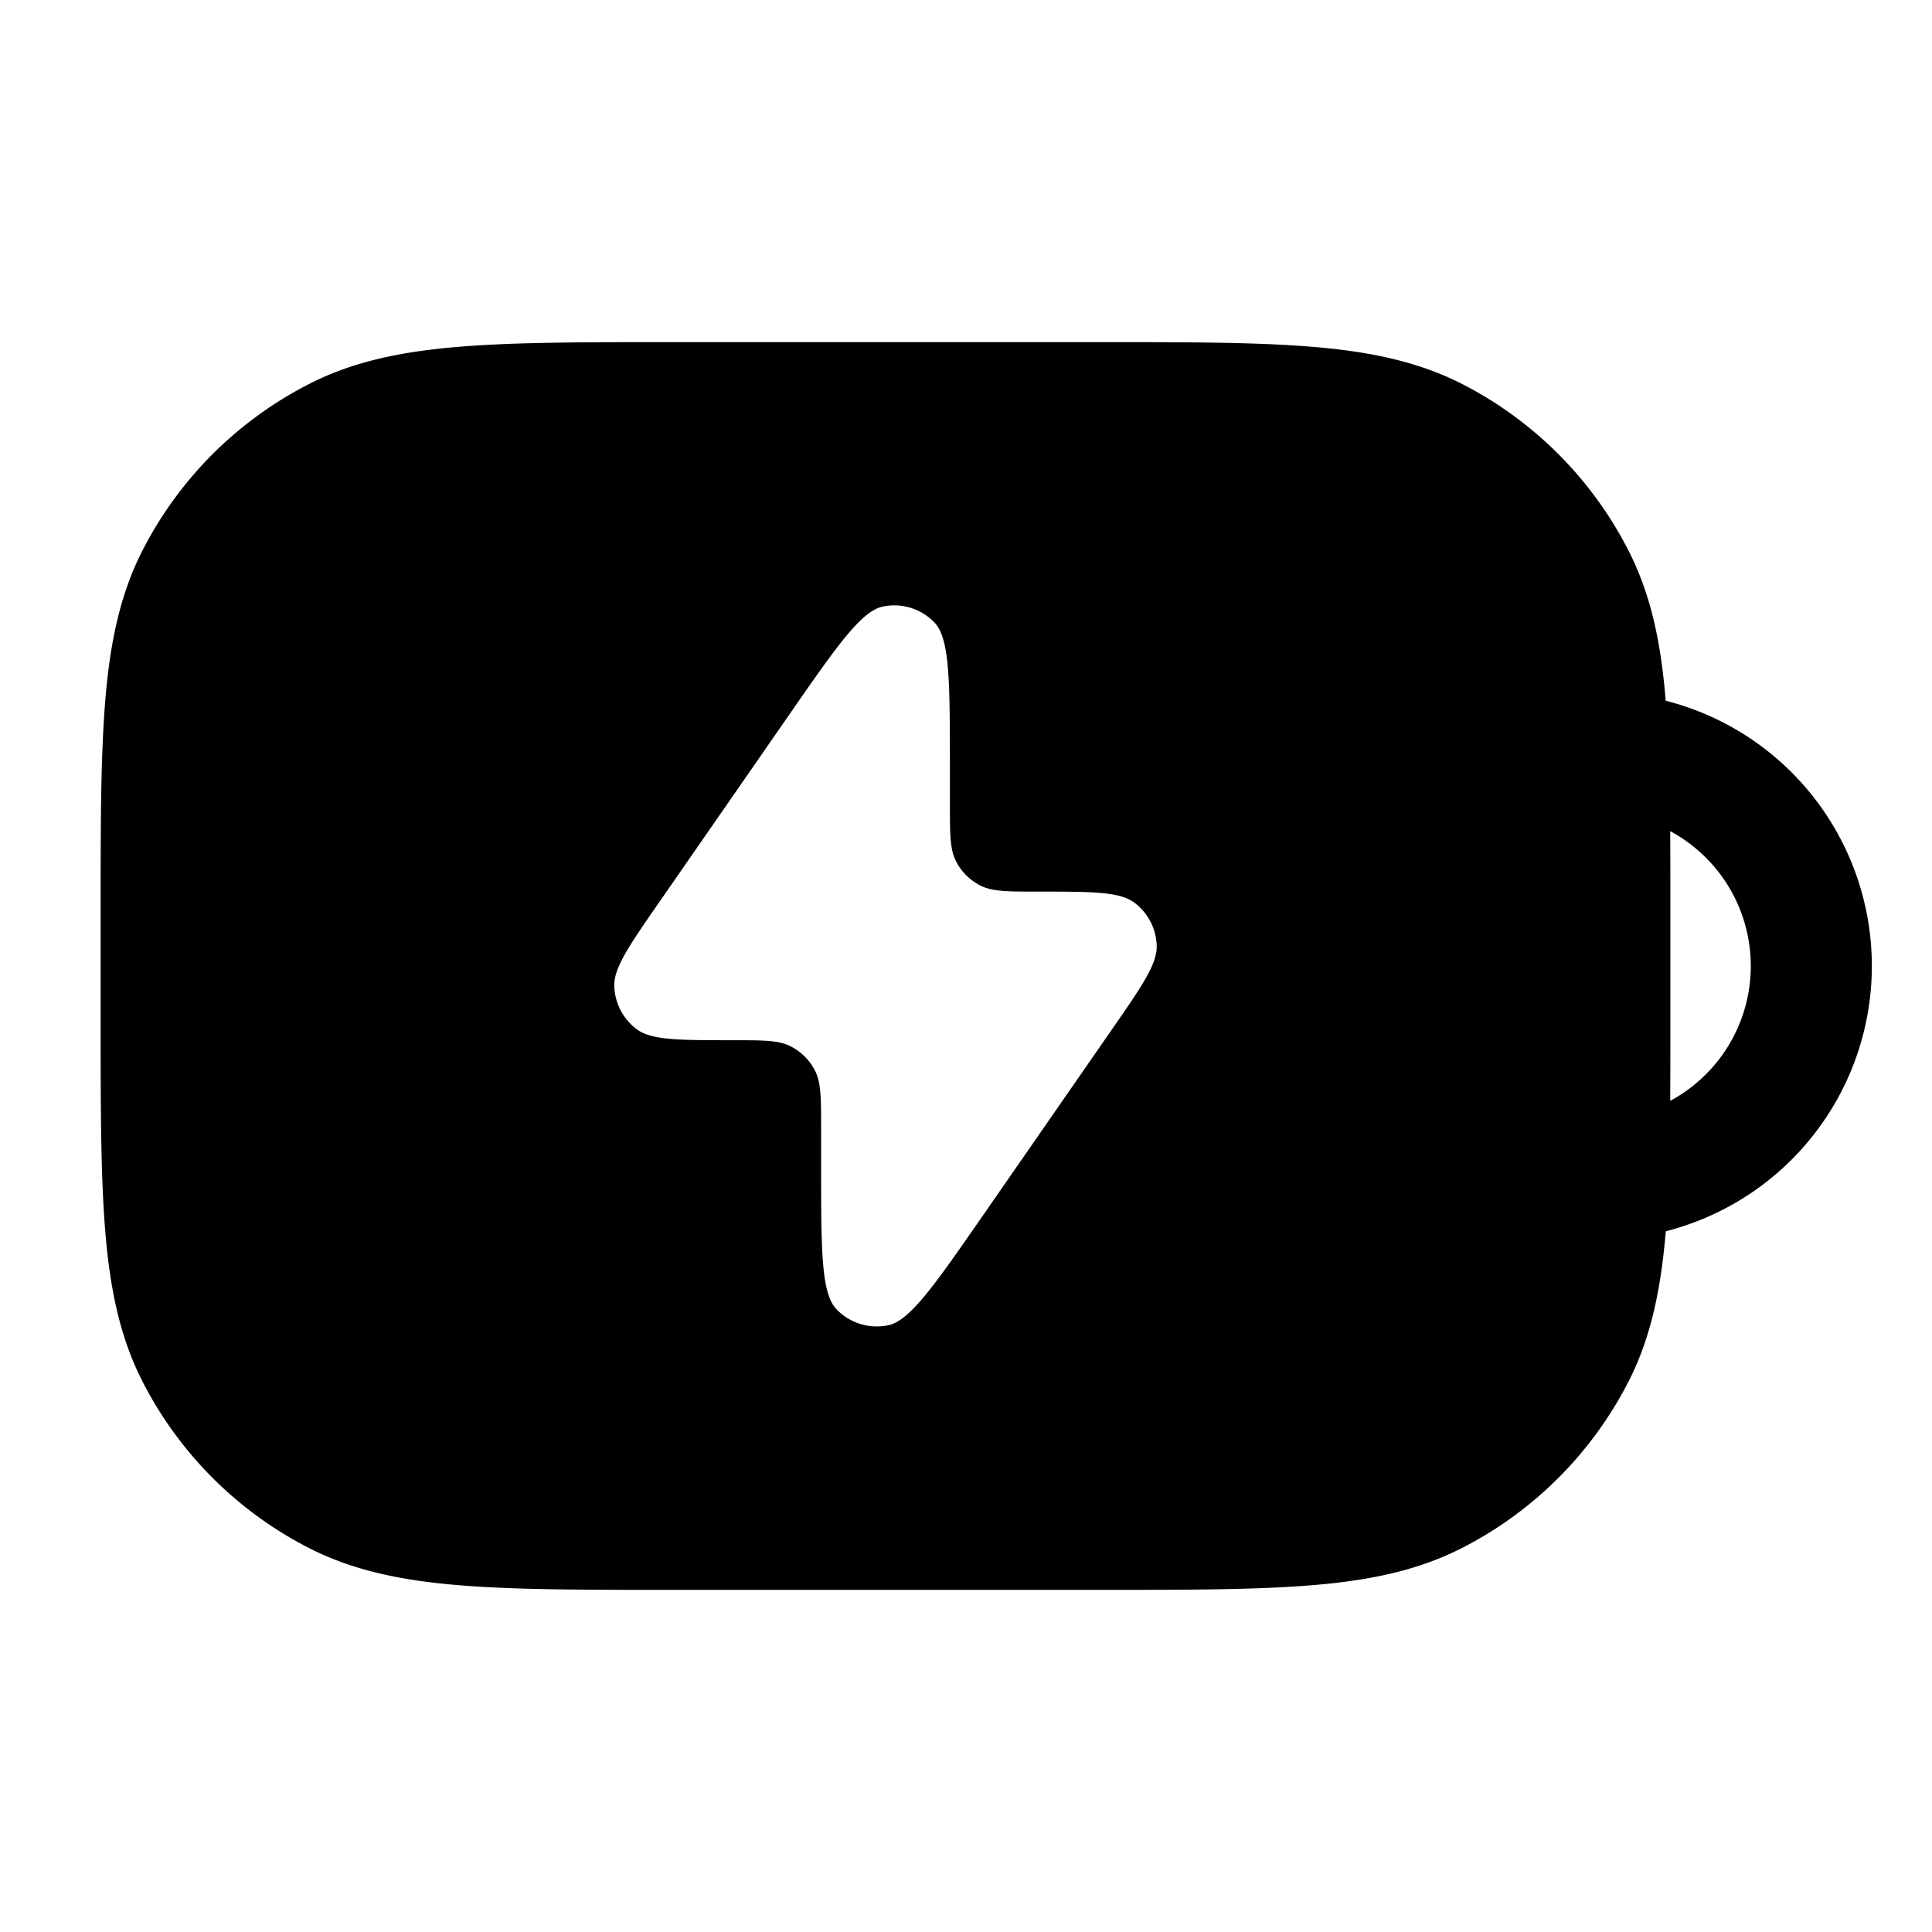 <svg xmlns="http://www.w3.org/2000/svg" width="24" height="24" fill="currentColor" viewBox="0 0 24 24">
  <path fill-rule="evenodd" d="M8.367 4.25H13.633c1.092 0 1.958 0 2.655.057.714.058 1.317.18 1.869.46a4.75 4.75 0 012.075 2.077c.28.549.402 1.15.46 1.86l.091.025a3.401 3.401 0 010 6.542l-.09.025c-.06.71-.181 1.311-.46 1.86a4.75 4.75 0 01-2.076 2.076c-.552.281-1.155.403-1.869.461-.697.057-1.563.057-2.655.057H8.367c-1.092 0-1.958 0-2.655-.057-.714-.058-1.317-.18-1.868-.46a4.75 4.75 0 01-2.076-2.076c-.281-.552-.403-1.155-.461-1.869-.057-.697-.057-1.563-.057-2.655V11.367c0-1.092 0-1.958.057-2.655.058-.714.18-1.317.46-1.868a4.75 4.75 0 012.077-2.076c.55-.281 1.154-.403 1.868-.461.697-.057 1.563-.057 2.655-.057zm12.383 8.385c0 .372 0 .719-.002 1.04a1.902 1.902 0 000-3.35c.002.322.002.668.002 1.04V12.635zM9.782 8.91l-1.585 2.286c-.383.552-.574.828-.566 1.057.007.21.11.406.278.532.184.137.52.137 1.191.137.38 0 .57 0 .716.073a.692.692 0 01.311.31c.073.147.073.337.073.717v.435c0 1.07 0 1.605.19 1.806.166.173.408.249.643.2.27-.056.575-.495 1.185-1.375l1.585-2.286c.383-.552.574-.828.566-1.057a.692.692 0 00-.278-.532c-.184-.137-.52-.137-1.191-.137-.38 0-.57 0-.716-.073a.692.692 0 01-.311-.31c-.073-.147-.073-.337-.073-.717v-.435c0-1.07 0-1.605-.19-1.806a.692.692 0 00-.643-.2c-.27.056-.575.495-1.185 1.375z"/>
</svg>
